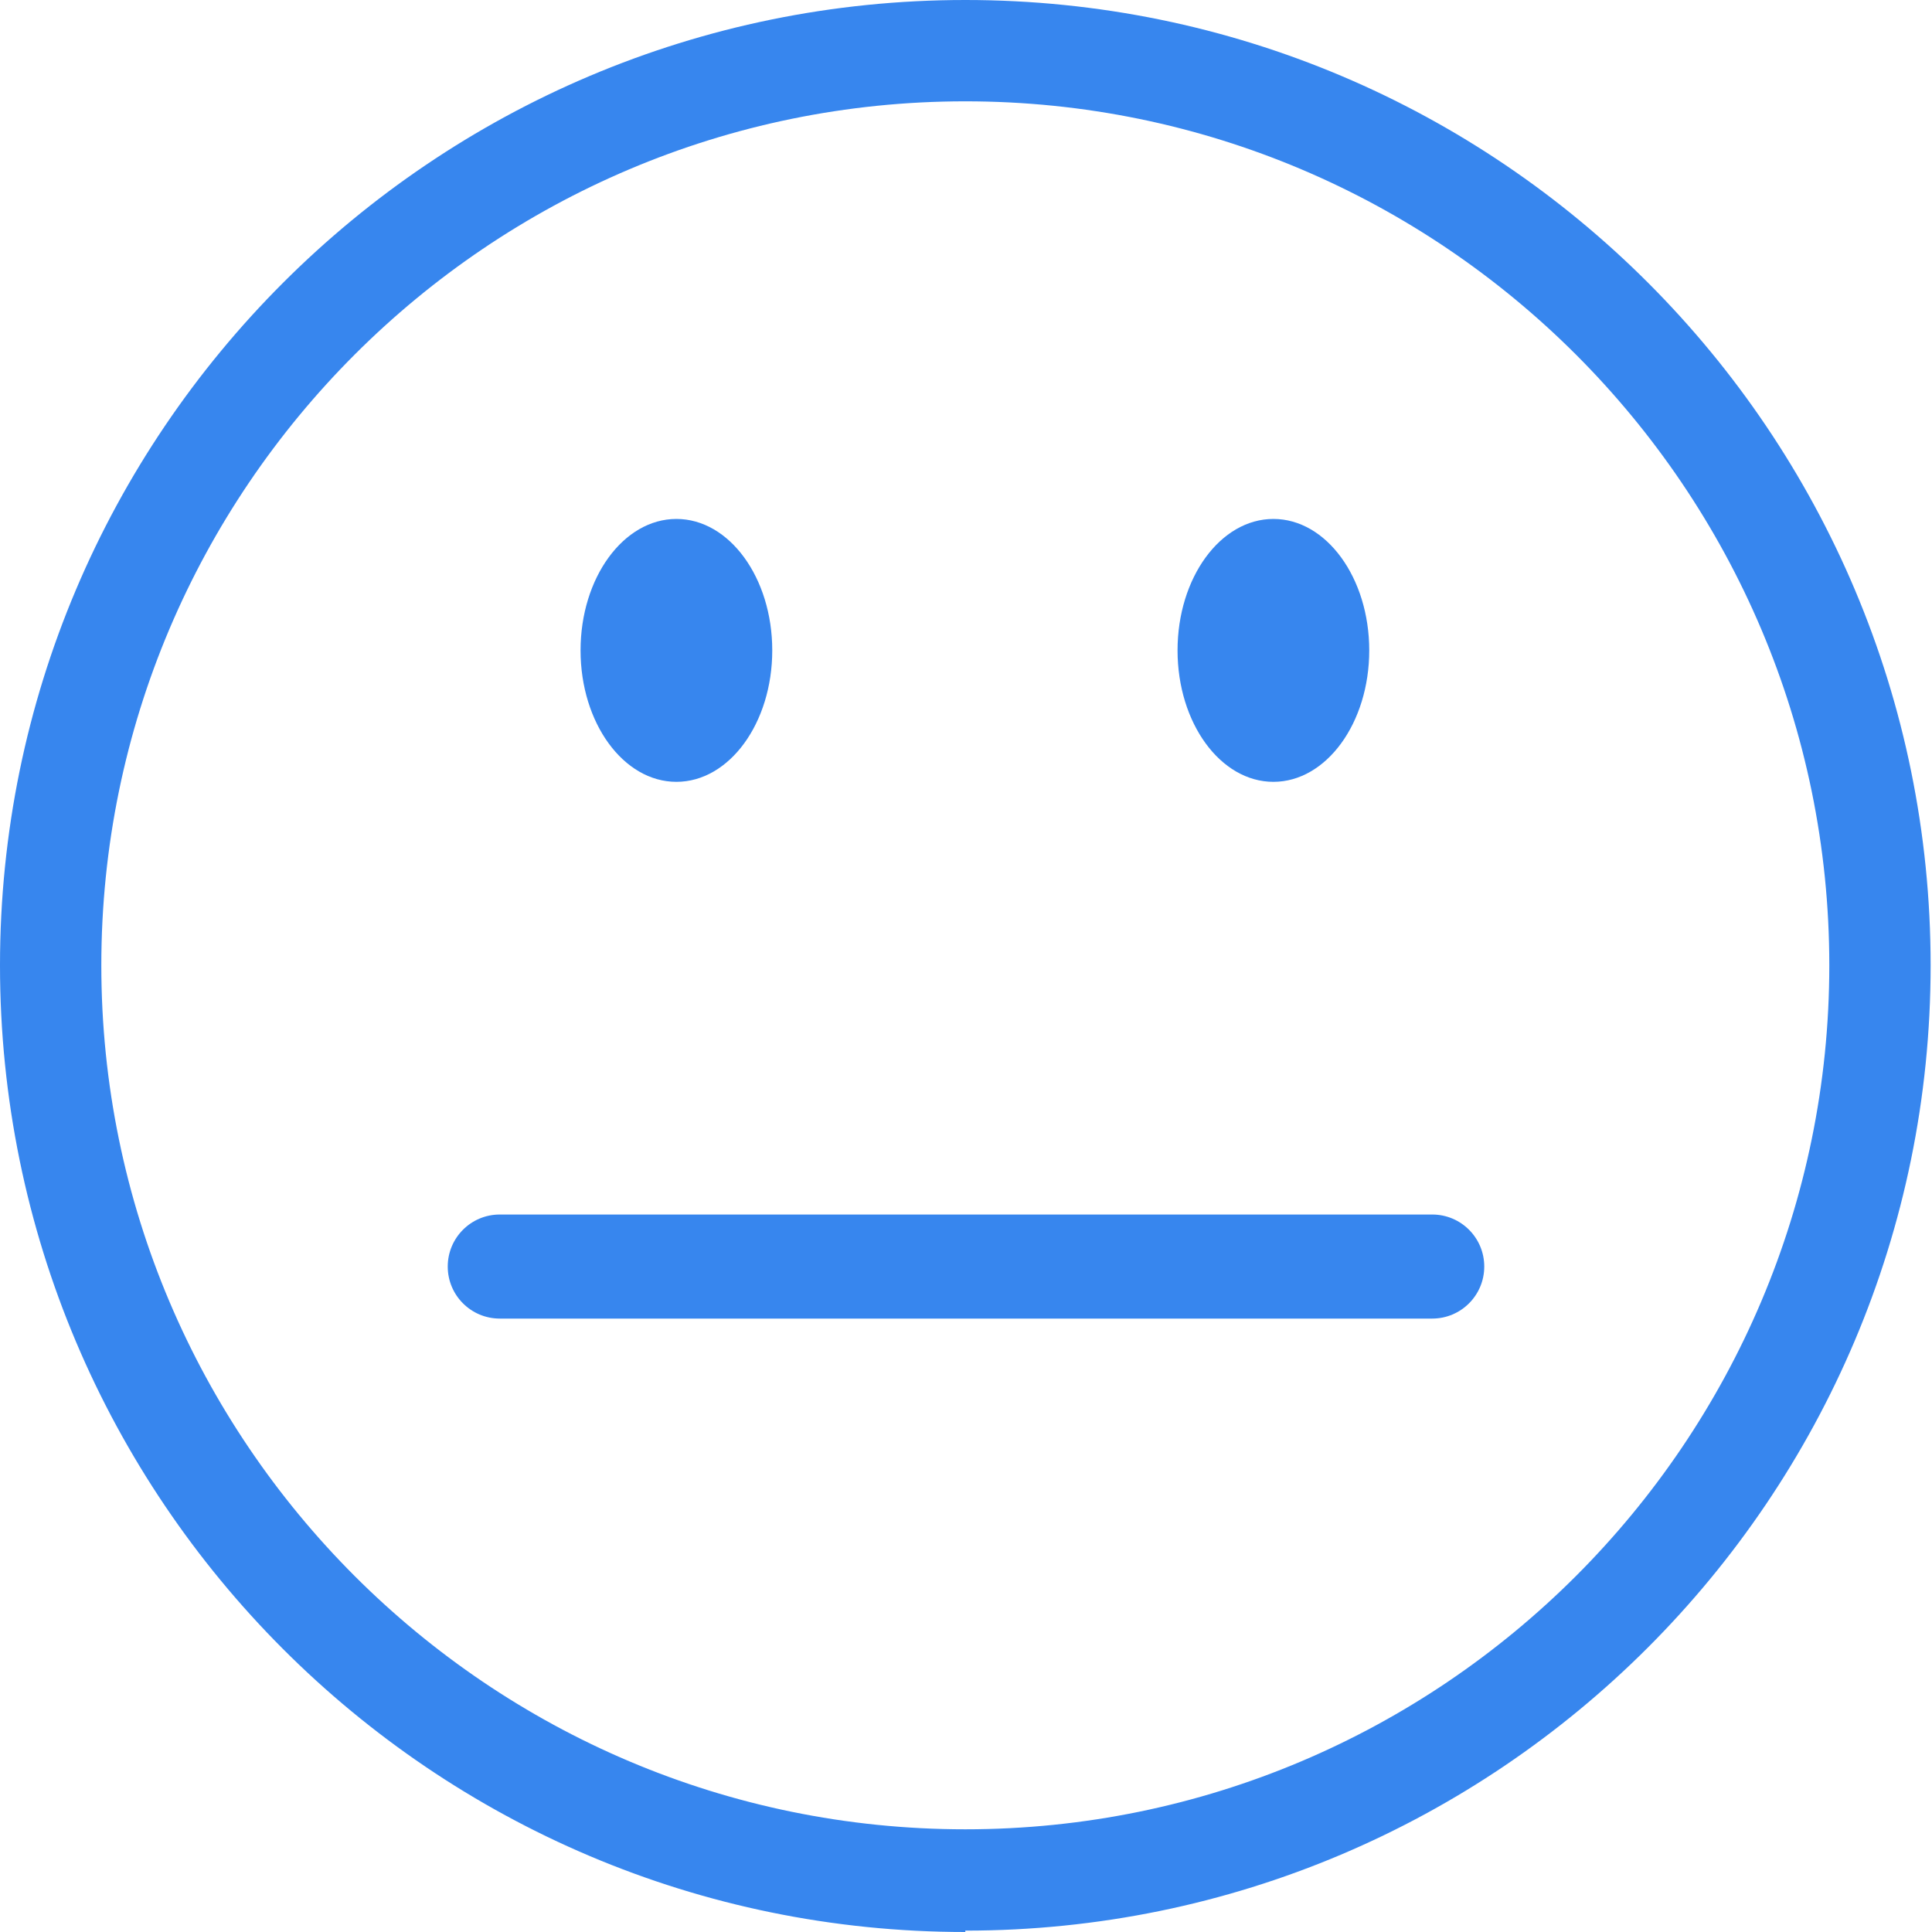 <?xml version="1.0" encoding="UTF-8"?>
<svg id="Layer_2" data-name="Layer 2" xmlns="http://www.w3.org/2000/svg" viewBox="0 0 14.11 14.11">
  <defs>
    <style>
      .cls-1 {
        fill: #3786ee;
        stroke-width: 0px;
      }
    </style>
  </defs>
  <g id="Layer_1-2" data-name="Layer 1">
    <g>
      <path class="cls-1" d="M7.05,14.11C3.16,14.11,0,10.95,0,7.05,0,3.16,3.16,0,7.05,0c3.9,0,7.05,3.16,7.05,7.05h0c0,3.89-3.16,7.05-7.05,7.05ZM7.05.74C3.57.74.74,3.57.74,7.05s2.83,6.31,6.31,6.31,6.31-2.83,6.31-6.31h0c0-3.48-2.83-6.31-6.31-6.31Z"/>
      <ellipse class="cls-1" cx="4.94" cy="4.75" rx=".7" ry=".96"/>
      <ellipse class="cls-1" cx="9.3" cy="4.75" rx=".7" ry=".96"/>
      <path class="cls-1" d="M10.46,9.63H3.65c-.21,0-.38-.17-.38-.38s.17-.38.38-.38h6.81c.21,0,.38.17.38.38s-.17.38-.38.38Z"/>
    </g>
  </g>
</svg>